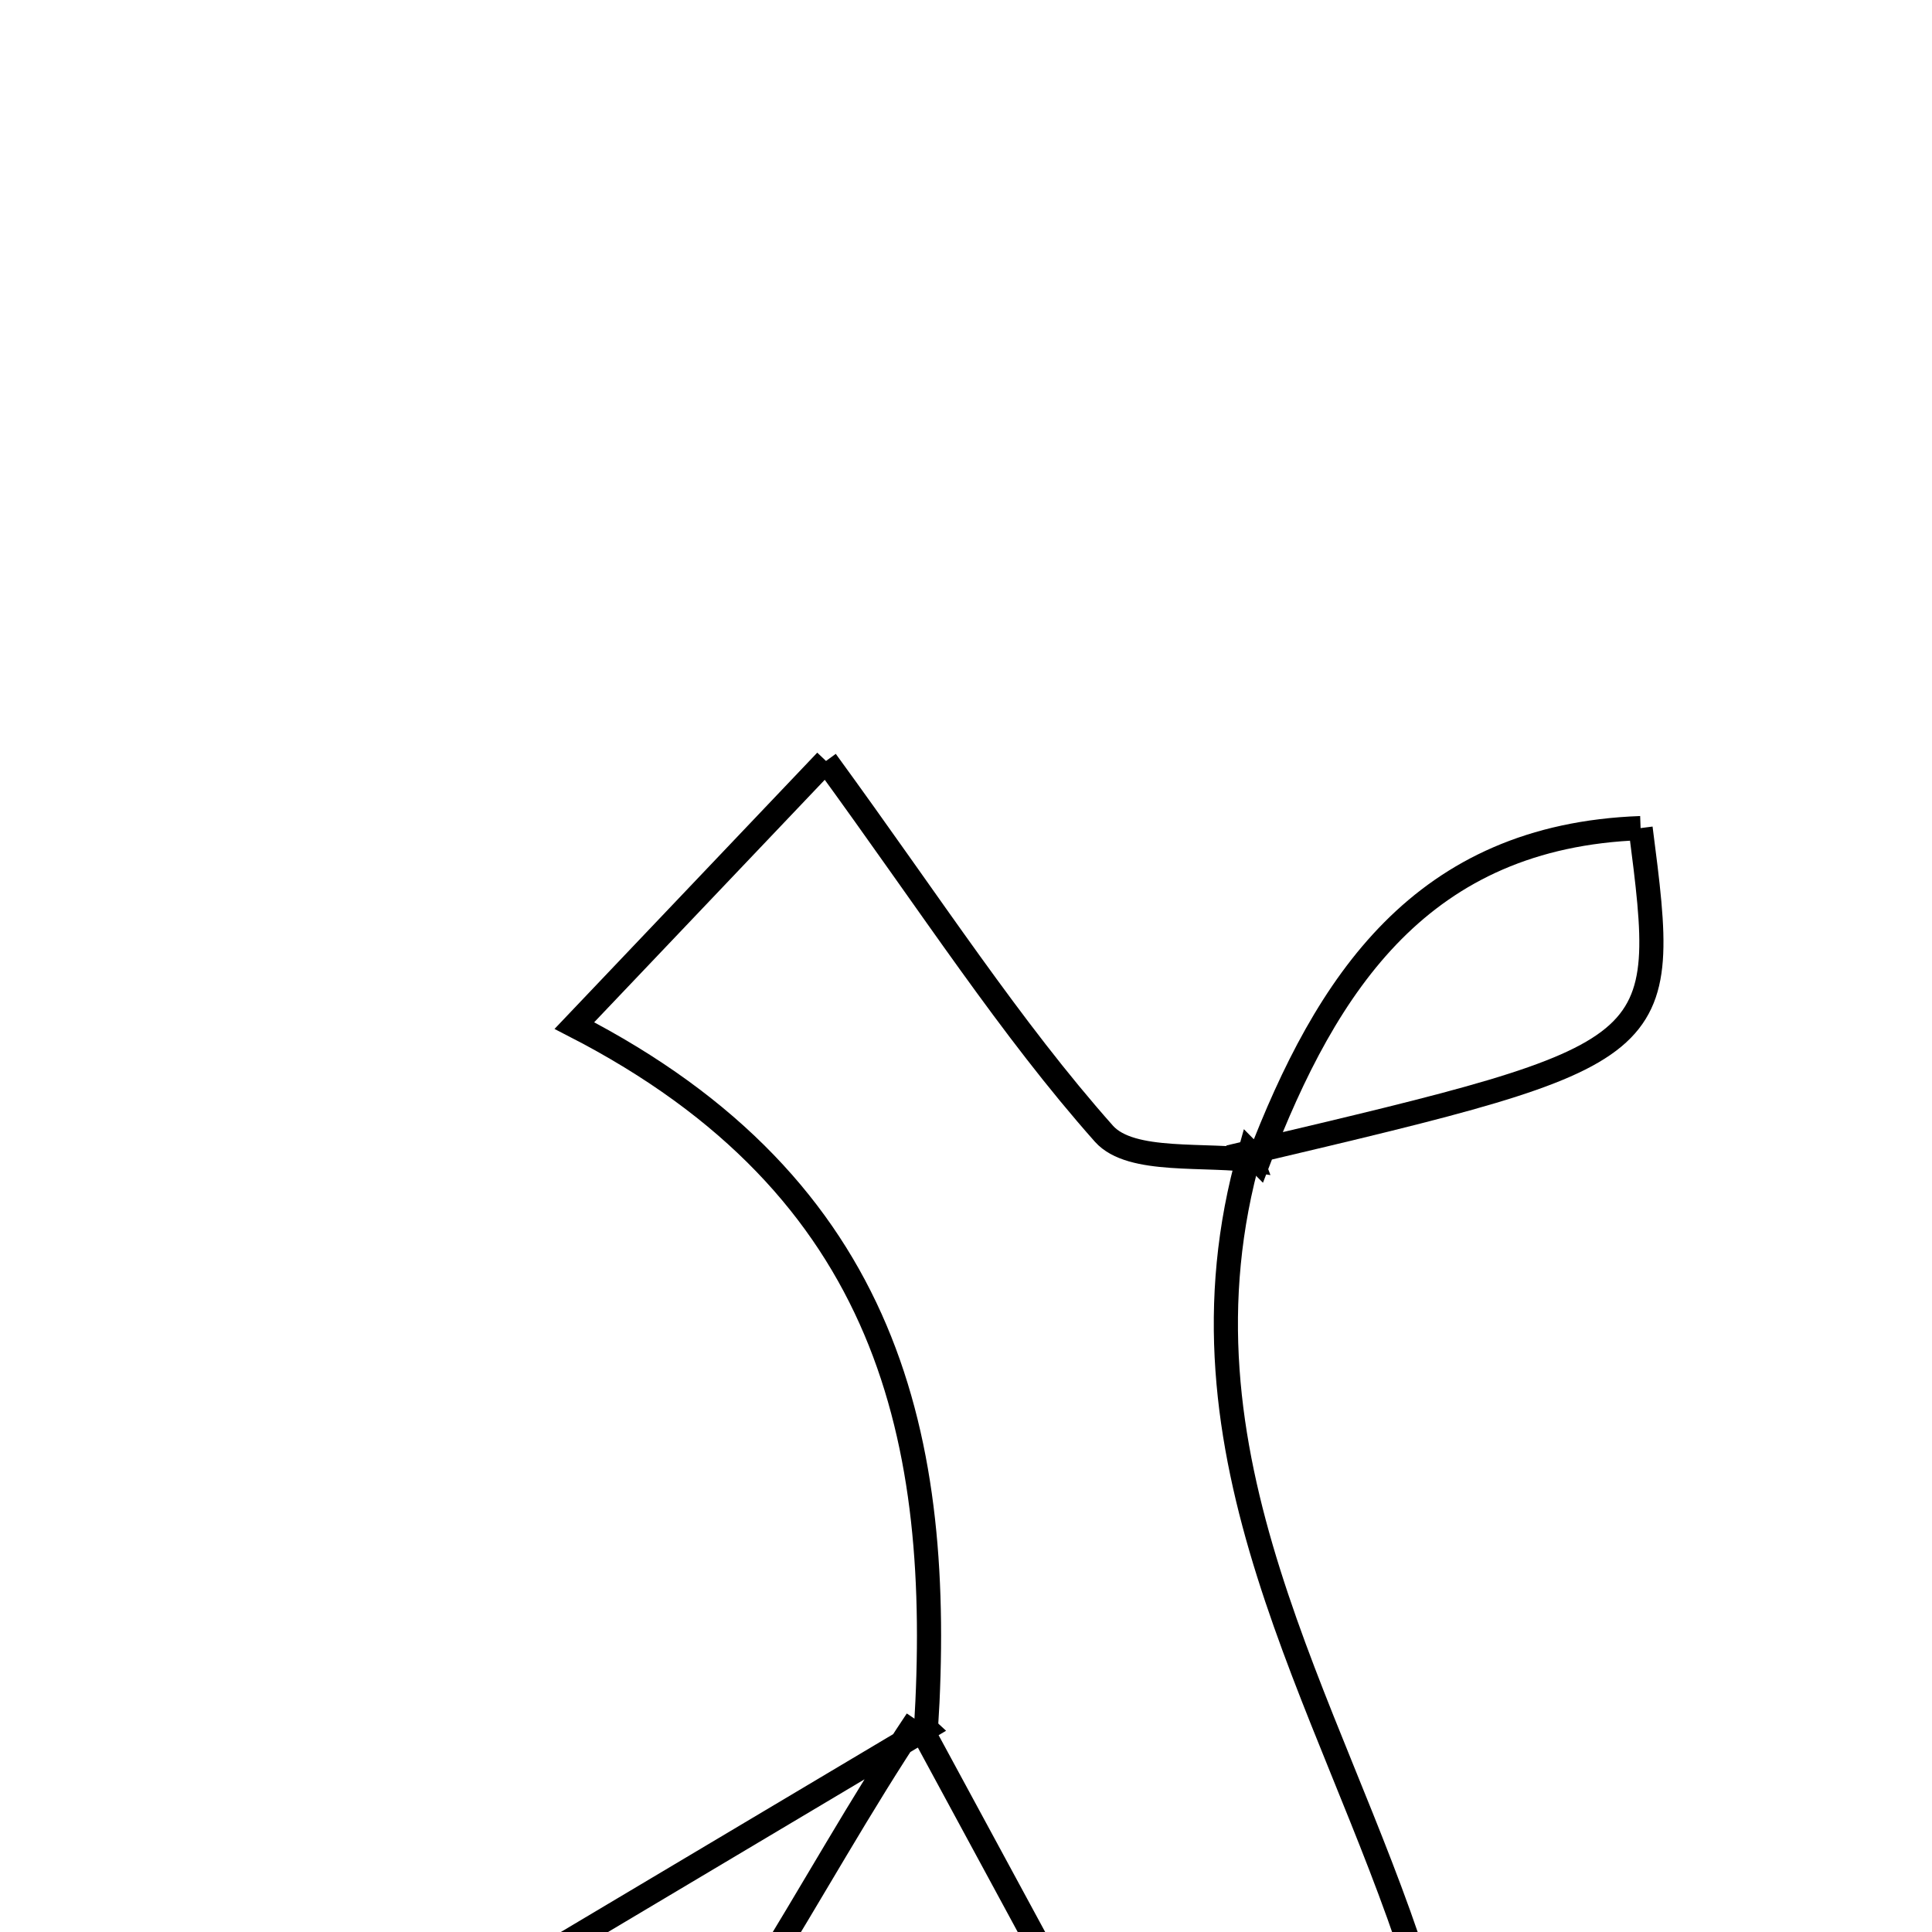 <svg xmlns="http://www.w3.org/2000/svg" viewBox="0.0 0.0 24.0 24.0" height="200px" width="200px"><path fill="none" stroke="black" stroke-width=".3" stroke-opacity="1.0"  filling="0" d="M10.261 9.453 C11.59 11.277 12.549 12.771 13.713 14.083 C14.052 14.463 14.976 14.324 15.632 14.423 C15.632 14.422 15.526 14.315 15.526 14.315 C14.456 18.076 16.533 21.132 17.584 24.393 C18.429 24.318 19.078 24.262 19.727 24.205 C19.851 24.406 19.975 24.608 20.098 24.809 C18.553 26.055 17.006 27.302 15.332 28.653 C13.826 25.873 12.608 23.621 11.389 21.37 L11.503 21.476 C11.724 17.888 11.06 14.756 7.135 12.74 C7.879 11.957 8.806 10.984 10.261 9.453"></path>
<path fill="none" stroke="black" stroke-width=".3" stroke-opacity="1.0"  filling="0" d="M20.38 10.287 C17.661 10.385 16.48 12.207 15.632 14.422 L15.526 14.315 C20.74 13.083 20.74 13.083 20.38 10.287"></path>
<path fill="none" stroke="black" stroke-width=".3" stroke-opacity="1.0"  filling="0" d="M11.389 21.369 C9.998 23.445 8.919 25.86 7.131 27.504 C5.243 29.241 3.965 28.354 3.735 26.099 C6.47 24.471 8.987 22.973 11.503 21.474 L11.389 21.369"></path></svg>